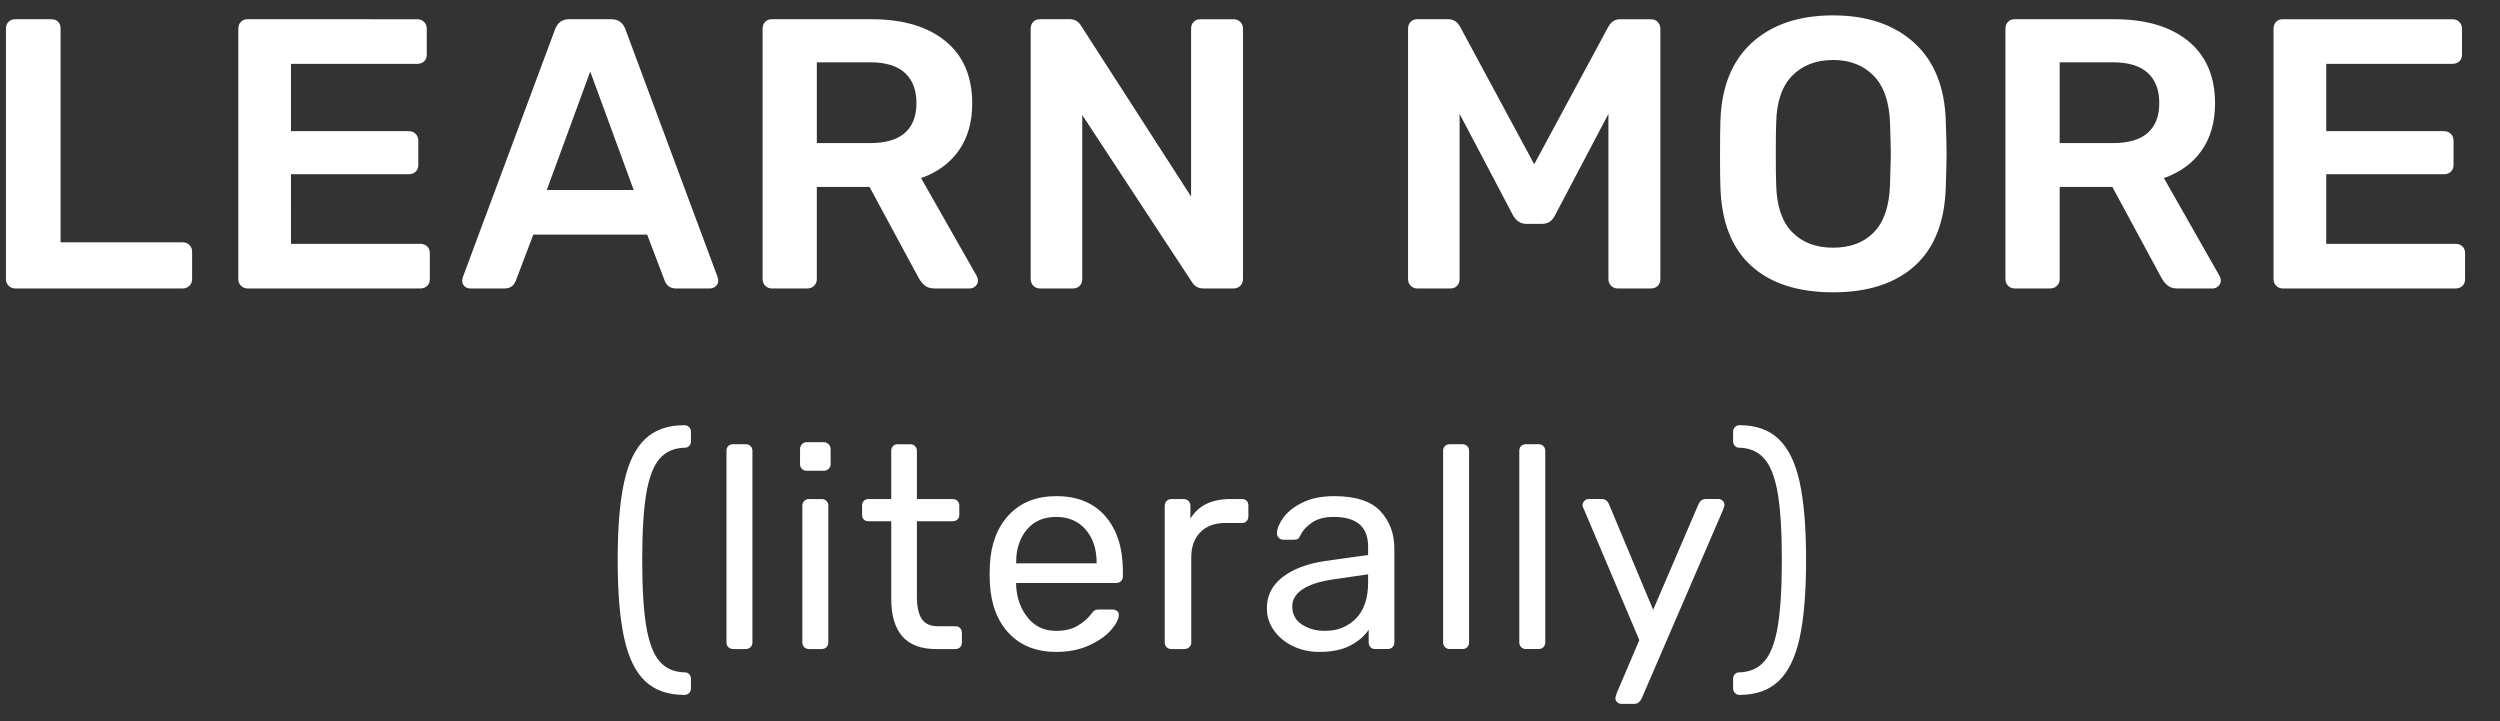 <svg xmlns="http://www.w3.org/2000/svg" width="104" height="30" viewBox="0 0 104 30">
    <rect x="0" y="0" width="104" height="30" fill="#333333" stroke="none"/>
    <g fill="none" fill-rule="evenodd">
        <g fill="#FFF" fill-rule="nonzero">
            <g>
                <path d="M28.22 28.268c.08 0 .146-.026.198-.078.052-.052.078-.118.078-.198v-.396c0-.072-.024-.134-.072-.186-.048-.052-.104-.078-.168-.078-.456-.008-.812-.162-1.068-.462-.256-.3-.44-.784-.552-1.452-.112-.668-.168-1.59-.168-2.766 0-1.168.056-2.086.168-2.754.112-.668.296-1.152.552-1.452.256-.3.612-.454 1.068-.462.064 0 .12-.026.168-.078.048-.052.072-.114.072-.186v-.396c0-.08-.026-.146-.078-.198-.052-.052-.118-.078-.198-.078-.688 0-1.234.194-1.638.582-.404.388-.694.988-.87 1.8-.176.812-.264 1.886-.264 3.222s.088 2.412.264 3.228c.176.816.466 1.418.87 1.806.404.388.95.582 1.638.582zm2.557-1.908c.08 0 .146-.026.198-.078.052-.052.078-.118.078-.198v-7.968c0-.08-.026-.146-.078-.198-.052-.052-.118-.078-.198-.078h-.528c-.08 0-.146.024-.198.072-.052.048-.078.116-.078.204v7.968c0 .08.026.146.078.198.052.052.118.078.198.078h.528zm3.24-7.416c.08 0 .149-.026.205-.078.056-.052.084-.118.084-.198v-.624c0-.08-.028-.148-.084-.204-.056-.056-.124-.084-.204-.084h-.708c-.08 0-.146.028-.198.084-.052.056-.078.124-.078.204v.624c0 .08.026.146.078.198.052.052.118.078.198.078h.708zm-.083 7.416c.08 0 .146-.026.198-.078.052-.052.078-.118.078-.198v-5.688c0-.08-.026-.146-.078-.198-.052-.052-.118-.078-.198-.078h-.528c-.08 0-.146.026-.198.078-.052.052-.078.118-.078.198v5.688c0 .08.026.146.078.198.052.052.118.078.198.078h.528zm5.569 0c.08 0 .144-.026.192-.078.048-.052.072-.118.072-.198v-.396c0-.08-.024-.146-.072-.198-.048-.052-.112-.078-.192-.078h-.732c-.32 0-.546-.104-.678-.312-.132-.208-.198-.516-.198-.924v-3.132h1.488c.08 0 .146-.024.198-.072.052-.048.078-.112.078-.192v-.384c0-.08-.026-.146-.078-.198-.052-.052-.118-.078-.198-.078h-1.488v-2.004c0-.08-.026-.146-.078-.198-.052-.052-.118-.078-.198-.078h-.528c-.08 0-.144.026-.192.078-.048.052-.072.118-.072.198v2.004h-.948c-.08 0-.144.026-.192.078-.048.052-.072.118-.072.198v.384c0 .08.024.144.072.192.048.048.112.072.192.072h.948v3.216c0 1.4.62 2.1 1.86 2.1h.816zm4.189.12c.512 0 .966-.09 1.362-.27.396-.18.702-.394.918-.642.216-.248.324-.46.324-.636 0-.064-.026-.116-.078-.156-.052-.04-.114-.06-.186-.06h-.528c-.096 0-.164.01-.204.03-.04.02-.096.078-.168.174-.12.16-.298.314-.534.462-.236.148-.542.222-.918.222-.488 0-.88-.184-1.176-.552-.296-.368-.456-.812-.48-1.332v-.108h4.164c.08 0 .146-.026.198-.078.052-.052.078-.118.078-.198v-.216c0-.96-.242-1.72-.726-2.28-.484-.56-1.166-.84-2.046-.84-.816 0-1.468.256-1.956.768s-.756 1.2-.804 2.064l-.012.396.012.408c.048.88.316 1.574.804 2.082.488.508 1.14.762 1.956.762zm1.68-3.684h-3.348v-.036c0-.56.148-1.016.444-1.368.296-.352.704-.528 1.224-.528.512 0 .92.176 1.224.528.304.352.456.808.456 1.368v.036zm3.649 3.564c.08 0 .148-.026.204-.078.056-.052.084-.118.084-.198v-3.54c0-.44.126-.788.378-1.044s.598-.384 1.038-.384h.684c.088 0 .156-.026.204-.078.048-.052.072-.118.072-.198v-.444c0-.088-.024-.156-.072-.204-.048-.048-.116-.072-.204-.072h-.468c-.784 0-1.34.272-1.668.816v-.528c0-.088-.026-.158-.078-.21-.052-.052-.122-.078-.21-.078h-.504c-.08 0-.146.028-.198.084-.052.056-.078.124-.078.204v5.676c0 .08.026.146.078.198.052.052.118.078.198.078h.54zm5.605.12c.528 0 .96-.088 1.296-.264.336-.176.592-.396.768-.66v.528c0 .08.024.146.072.198.048.052.112.078.192.078h.528c.08 0 .146-.026.198-.078.052-.052.078-.118.078-.198v-3.9c0-.624-.194-1.144-.582-1.56-.388-.416-1.03-.624-1.926-.624-.52 0-.96.09-1.32.27-.36.18-.626.392-.798.636-.172.244-.258.458-.258.642 0 .072.026.134.078.186.052.052.114.078.186.078h.468c.064 0 .114-.014.15-.042.036-.028.07-.082.102-.162.104-.2.268-.374.492-.522.224-.148.52-.222.888-.222.952 0 1.428.412 1.428 1.236v.348l-1.8.252c-.744.112-1.332.336-1.764.672-.432.336-.648.768-.648 1.296 0 .336.098.642.294.918.196.276.46.494.792.654.332.16.694.24 1.086.24zm.24-.876c-.368 0-.686-.088-.954-.264-.268-.176-.402-.428-.402-.756 0-.288.148-.528.444-.72.296-.192.732-.328 1.308-.408l1.404-.204v.336c0 .656-.168 1.156-.504 1.5-.336.344-.768.516-1.296.516zm5.724.756c.08 0 .146-.026.198-.078.052-.052.078-.118.078-.198v-7.968c0-.08-.026-.146-.078-.198-.052-.052-.118-.078-.198-.078h-.528c-.08 0-.146.024-.198.072-.052.048-.078.116-.078.204v7.968c0 .08.026.146.078.198.052.052.118.078.198.078h.528zm3.17 0c.08 0 .145-.026.197-.078.052-.052.078-.118.078-.198v-7.968c0-.08-.026-.146-.078-.198-.052-.052-.118-.078-.198-.078h-.528c-.08 0-.146.024-.198.072-.052.048-.078.116-.078.204v7.968c0 .08.026.146.078.198.052.052.118.078.198.078h.528zm3.972 2.28c.072 0 .13-.016.174-.048.044-.032.086-.08.126-.144l3.396-7.872c.04-.088.06-.16.06-.216 0-.064-.024-.12-.072-.168-.048-.048-.104-.072-.168-.072h-.54c-.128 0-.224.064-.288.192l-1.896 4.416-1.848-4.416c-.064-.128-.16-.192-.288-.192h-.552c-.064 0-.12.024-.168.072-.048.048-.076.108-.084.18 0 .04.024.108.072.204l2.292 5.412-.936 2.196c-.04.12-.06.192-.06.216 0 .064.024.12.072.168.048.048.108.072.18.072h.528zm4.381-.372c.688 0 1.234-.194 1.638-.582.404-.388.694-.99.87-1.806.176-.816.264-1.892.264-3.228 0-1.336-.088-2.41-.264-3.222-.176-.812-.466-1.412-.87-1.8-.404-.388-.95-.582-1.638-.582-.072 0-.134.026-.186.078-.052.052-.078.118-.078.198v.396c0 .072.024.134.072.186.048.052.104.078.168.078.448.008.802.162 1.062.462.26.3.446.784.558 1.452.112.668.168 1.586.168 2.754s-.056 2.088-.168 2.76c-.112.672-.298 1.158-.558 1.458-.26.3-.614.454-1.062.462-.064 0-.12.026-.168.078-.048.052-.072.114-.072.186v.396c0 .08.026.146.078.198.052.052.114.078.186.078zM7.344 11.36c.117 0 .213-.037.288-.112.075-.075.112-.165.112-.272V9.824c0-.107-.037-.197-.112-.272-.075-.075-.17-.112-.288-.112H2.272V.544c0-.117-.035-.21-.104-.28-.07-.07-.163-.104-.28-.104H.384C.277.16.187.195.112.264.037.334 0 .427 0 .544v10.432c0 .107.037.197.112.272.075.075.165.112.272.112h6.96zm9.89 0c.117 0 .213-.035.287-.104.075-.07.112-.163.112-.28V9.888c0-.117-.037-.21-.112-.28-.074-.07-.17-.104-.288-.104h-5.376V6.608h4.896c.118 0 .214-.035.288-.104.075-.07.112-.163.112-.28V5.216c0-.117-.037-.213-.112-.288-.074-.075-.17-.112-.288-.112h-4.896v-2.8h5.248c.118 0 .214-.035.288-.104.075-.07.112-.163.112-.28V.56c0-.117-.037-.213-.112-.288-.074-.075-.17-.112-.288-.112H10.05c-.117 0-.21.037-.28.112-.07.075-.104.17-.104.288v10.416c0 .107.038.197.112.272.075.075.166.112.272.112h7.184zm3.504 0c.224 0 .38-.101.464-.304l.736-1.936h4.736l.736 1.936c.086.203.24.304.464.304h1.424c.086 0 .163-.032.232-.096.07-.064.104-.144.104-.24l-.032-.144L25.762.56c-.106-.267-.298-.4-.576-.4h-1.76c-.277 0-.469.133-.576.4l-3.84 10.32-.032.144c0 .096.032.176.096.24s.144.096.24.096h1.424zm5.376-4.096h-3.616l1.808-4.928 1.808 4.928zm7.218 4.096c.117 0 .213-.037.288-.112.074-.075.112-.165.112-.272v-3.84h2.192l2.048 3.792c.074.128.16.232.256.312.096.08.229.12.4.12H40.1c.085 0 .162-.032.232-.096.069-.064.104-.144.104-.24 0-.053-.016-.112-.048-.176l-2.32-4.08c.672-.235 1.194-.616 1.568-1.144.373-.528.56-1.181.56-1.96 0-1.12-.371-1.984-1.112-2.592-.742-.608-1.768-.912-3.08-.912H31.86c-.118 0-.211.037-.28.112-.07.075-.104.17-.104.288v10.416c0 .107.037.197.112.272.074.075.165.112.272.112h1.472zm2.624-6.048h-2.224v-3.36h2.224c.64 0 1.12.147 1.44.44.32.293.48.712.48 1.256s-.16.957-.48 1.24c-.32.283-.8.424-1.44.424zm8.433 6.048c.117 0 .21-.037.28-.112.07-.075.104-.165.104-.272V4.144l4.56 6.944c.107.181.267.272.48.272h1.264c.107 0 .197-.037.272-.112.075-.075.112-.17.112-.288V.56c0-.117-.037-.213-.112-.288-.075-.075-.17-.112-.288-.112h-1.376c-.117 0-.21.037-.28.112-.07.075-.104.17-.104.288v6.976L44.725.432C44.618.251 44.464.16 44.26.16h-1.248c-.117 0-.21.037-.28.112-.07.075-.104.17-.104.288v10.416c0 .107.037.197.112.272.075.075.165.112.272.112h1.376zm15.698 0c.118 0 .211-.037.28-.112.07-.075.104-.165.104-.272v-6.88l2.224 4.224c.14.235.32.352.544.352h.672c.235 0 .411-.117.528-.352l2.224-4.224v6.88c0 .107.038.197.112.272.075.075.166.112.272.112h1.376c.118 0 .214-.035.288-.104.075-.07.112-.163.112-.28V.56c0-.117-.037-.213-.112-.288-.074-.075-.17-.112-.288-.112h-1.28c-.202 0-.362.101-.48.304l-3.088 5.728L60.487.464C60.37.261 60.21.16 60.007.16h-1.296c-.117 0-.21.037-.28.112-.069.075-.104.17-.104.288v10.416c0 .107.038.197.112.272.075.075.166.112.272.112h1.376zm15.922.16c1.45 0 2.584-.368 3.4-1.104.816-.736 1.245-1.83 1.288-3.28.02-.619.032-1.072.032-1.36v-.12c-.003-.296-.014-.715-.032-1.256-.043-1.419-.483-2.507-1.32-3.264C78.539.379 77.417 0 76.009 0c-1.42 0-2.544.379-3.376 1.136-.832.757-1.27 1.845-1.312 3.264-.011.31-.016.768-.016 1.376v.247c.001.477.006.848.016 1.113.042 1.45.469 2.544 1.28 3.28.81.736 1.946 1.104 3.408 1.104zm0-1.856c-.715 0-1.283-.216-1.704-.648-.422-.432-.643-1.085-.664-1.96-.011-.32-.016-.752-.016-1.296 0-.555.005-.987.016-1.296.02-.875.245-1.528.672-1.96.426-.432.992-.648 1.696-.648.693 0 1.253.216 1.68.648.426.432.656 1.085.688 1.96.02.619.032 1.05.032 1.296v.082c-.003.24-.013.645-.032 1.214-.032.885-.256 1.541-.672 1.968-.416.427-.982.64-1.696.64zm9.025 1.696c.117 0 .213-.037.288-.112.075-.075.112-.165.112-.272v-3.84h2.192l2.048 3.792c.075.128.16.232.256.312.096.08.23.12.4.12h1.472c.085 0 .163-.032.232-.096.07-.064.104-.144.104-.24 0-.053-.016-.112-.048-.176l-2.32-4.08c.672-.235 1.195-.616 1.568-1.144.373-.528.56-1.181.56-1.96 0-1.12-.37-1.984-1.112-2.592-.741-.608-1.768-.912-3.08-.912h-4.144c-.117 0-.21.037-.28.112-.07.075-.104.17-.104.288v10.416c0 .107.037.197.112.272.075.075.165.112.272.112h1.472zm2.624-6.048h-2.224v-3.36h2.224c.64 0 1.12.147 1.44.44.32.293.48.712.48 1.256s-.16.957-.48 1.24c-.32.283-.8.424-1.44.424zm14.241 6.048c.117 0 .213-.035.288-.104.075-.07.112-.163.112-.28V9.888c0-.117-.037-.21-.112-.28-.075-.07-.17-.104-.288-.104h-5.376V6.608h4.896c.117 0 .213-.035.288-.104.075-.07.112-.163.112-.28V5.216c0-.117-.037-.213-.112-.288-.075-.075-.17-.112-.288-.112h-4.896v-2.8h5.248c.117 0 .213-.035.288-.104.075-.07.112-.163.112-.28V.56c0-.117-.037-.213-.112-.288-.075-.075-.17-.112-.288-.112h-7.056c-.117 0-.21.037-.28.112-.07.075-.104.17-.104.288v10.416c0 .107.037.197.112.272.075.075.165.112.272.112h7.184z" transform="translate(-916 -29) translate(916.248 29.64)"/>
            </g>
        </g>
    </g>
</svg>
